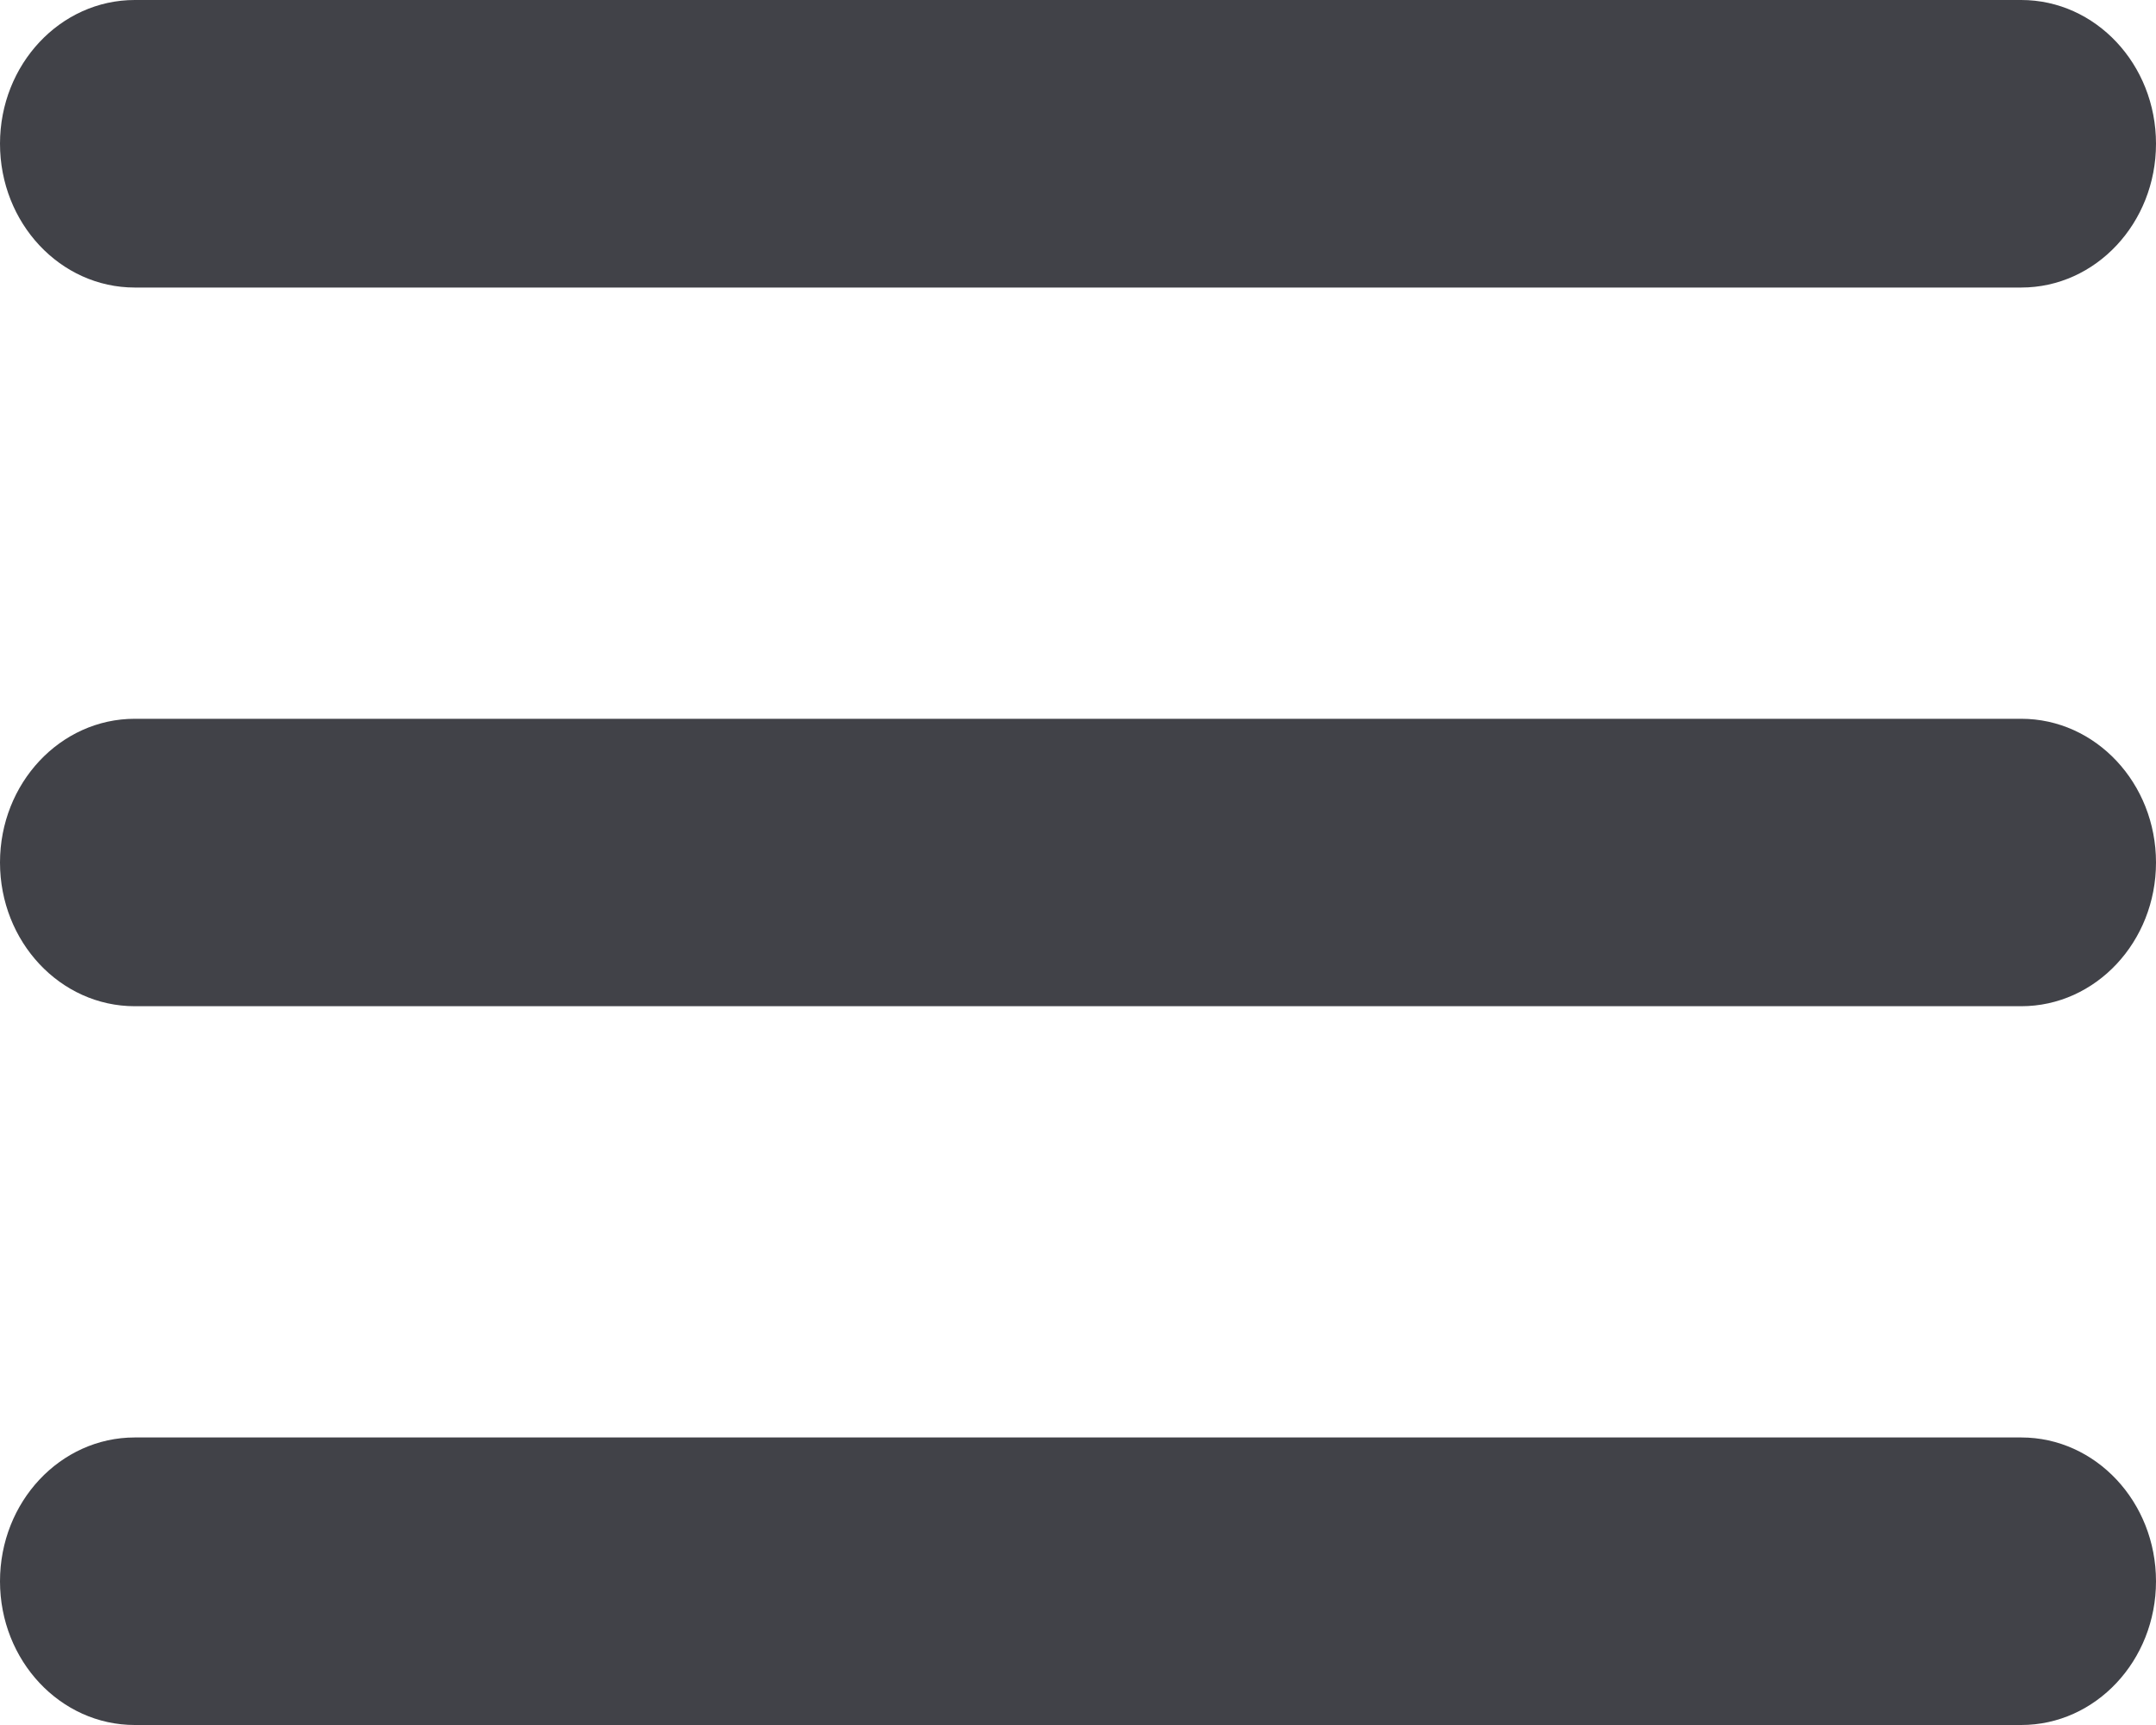 <svg width="20" height="16" viewBox="0 0 20 16" fill="none" xmlns="http://www.w3.org/2000/svg">
<path d="M0 1.333C0 0.597 0.56 0 1.25 0H18.75C19.44 0 20 0.597 20 1.333C20 2.07 19.44 2.667 18.75 2.667H1.25C0.56 2.667 0 2.07 0 1.333ZM0 8C0 7.264 0.56 6.667 1.25 6.667H18.75C19.44 6.667 20 7.264 20 8C20 8.736 19.44 9.333 18.75 9.333H1.25C0.56 9.333 0 8.736 0 8ZM0 14.667C0 13.93 0.56 13.333 1.25 13.333H18.75C19.44 13.333 20 13.93 20 14.667C20 15.403 19.44 16 18.75 16H1.25C0.56 16 0 15.403 0 14.667Z" fill="#414248"/>
</svg>
